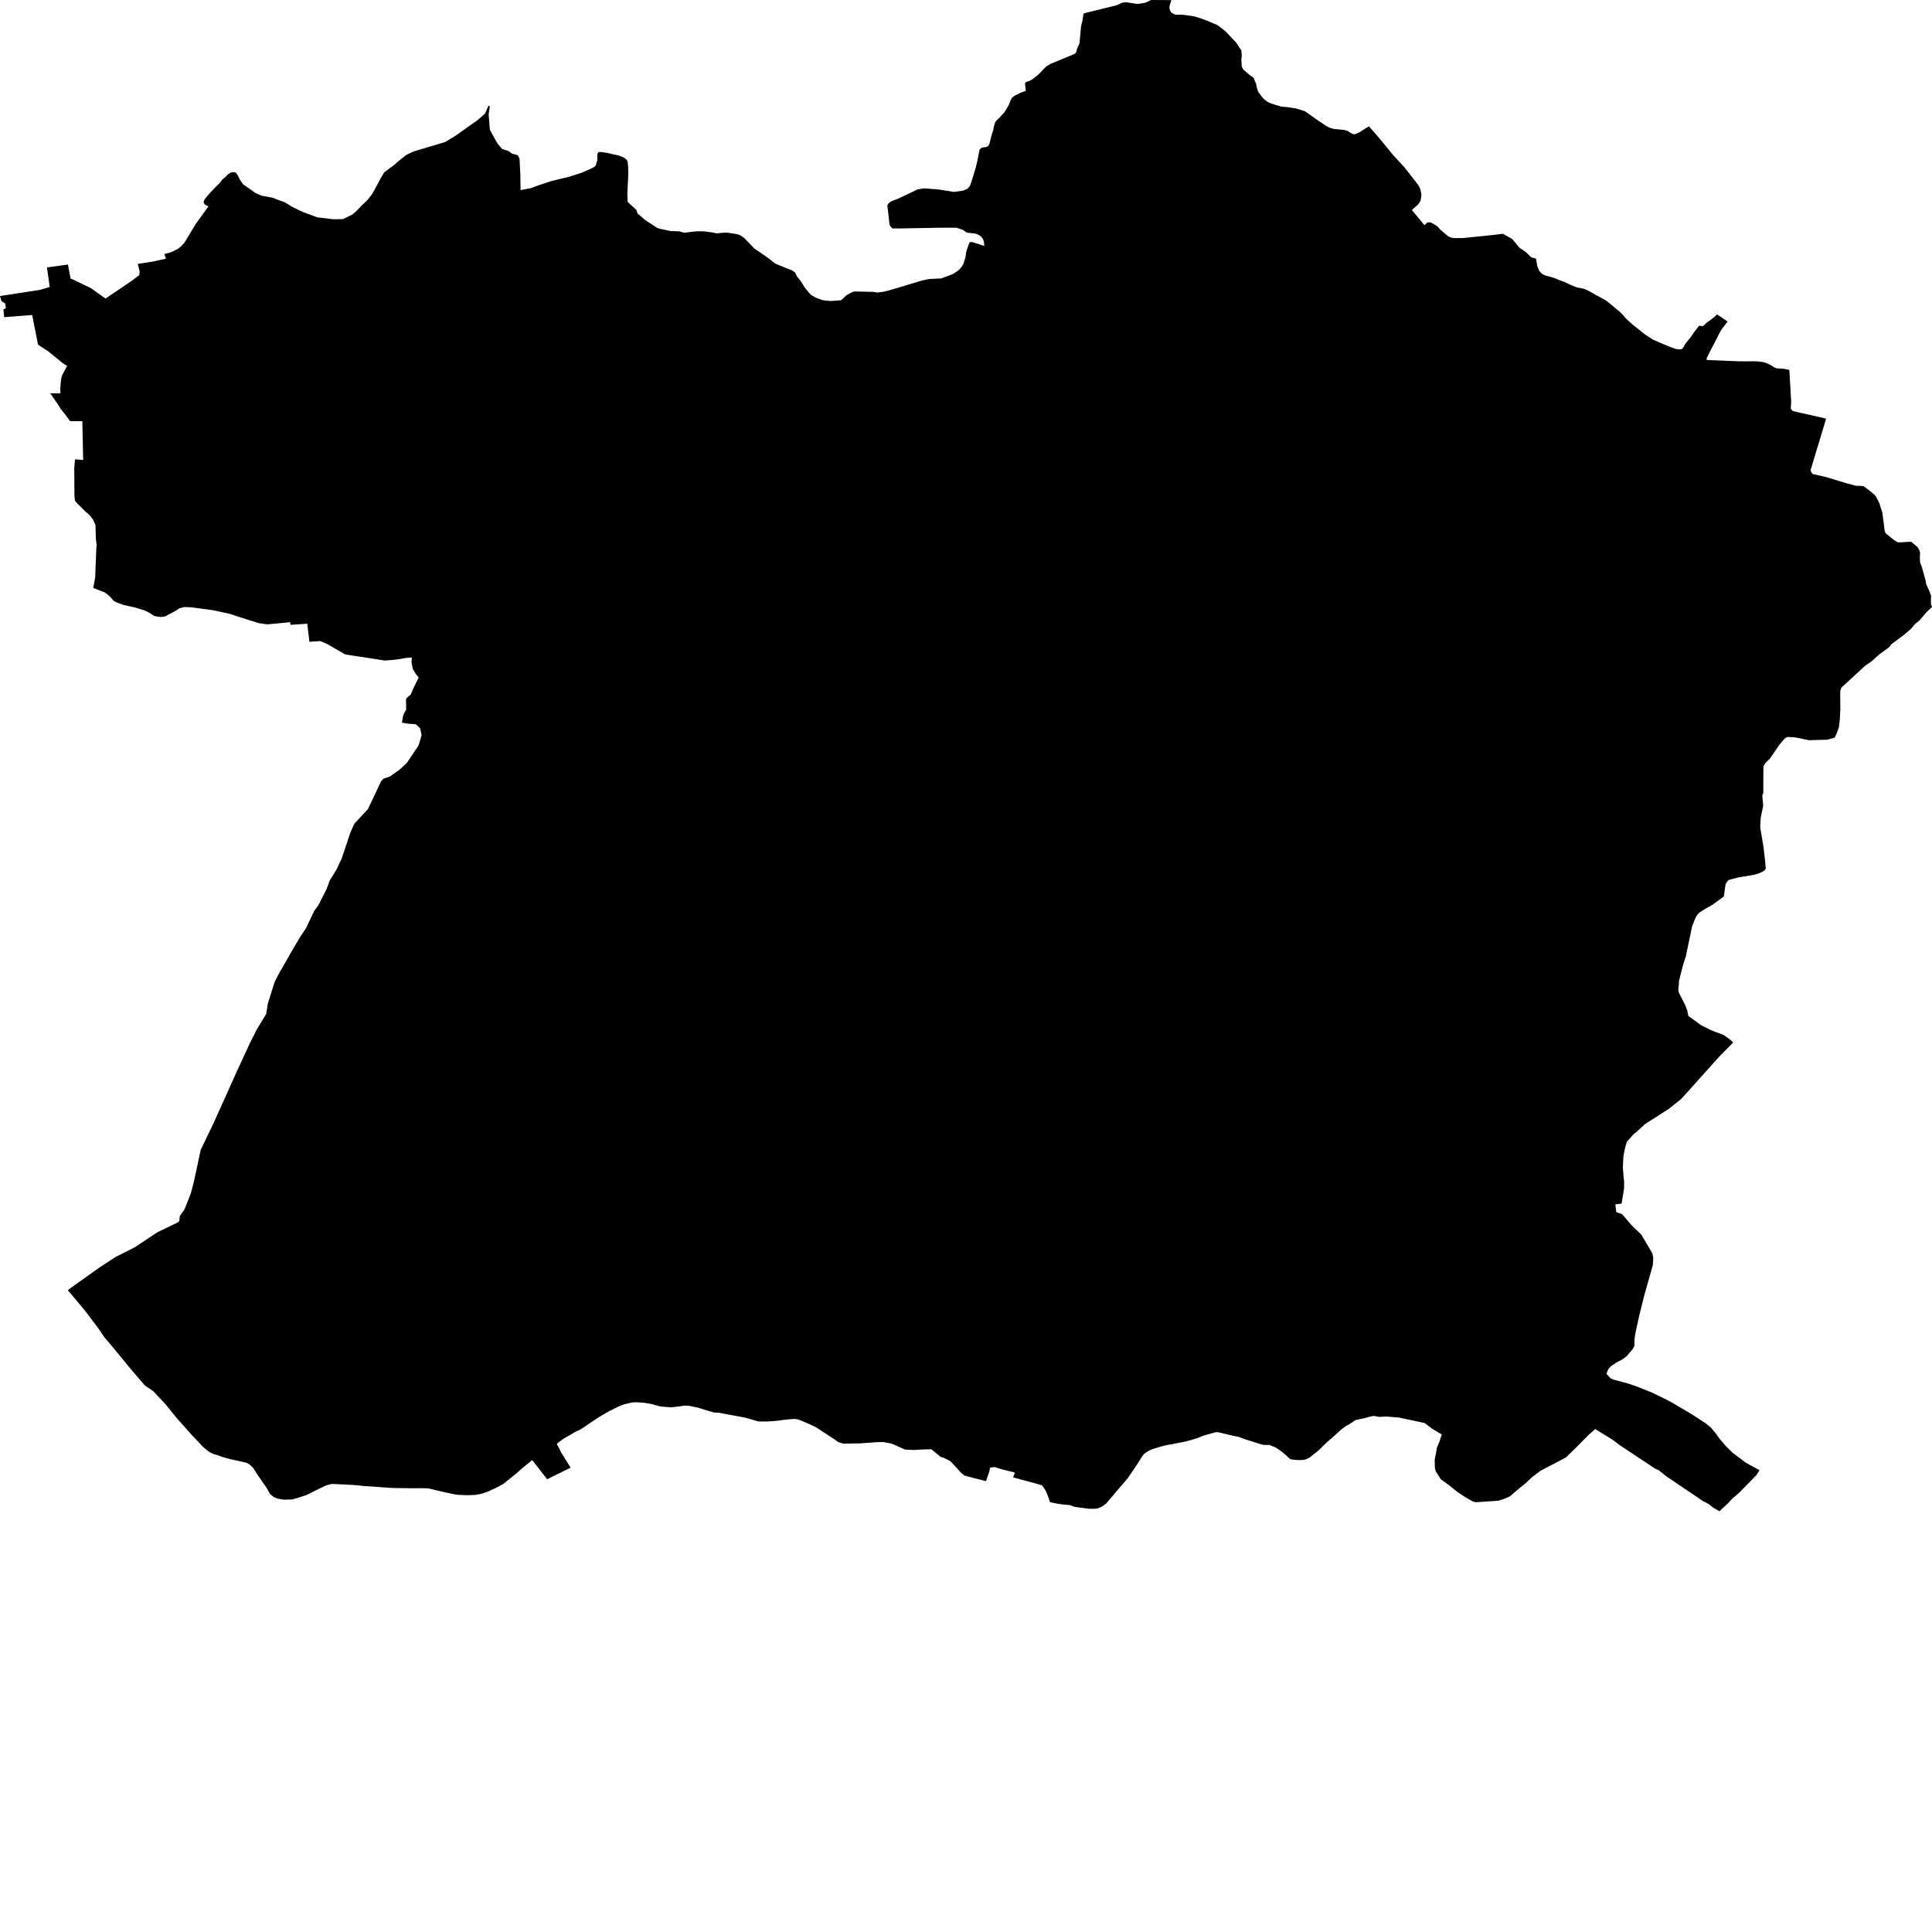 <svg xmlns="http://www.w3.org/2000/svg" width="500" height="500" viewBox="0 0 500 500"><path d="M423.309,344.726 423.233,345.081 423.212,345.214 423.025,346.434 422.967,348.373 422.514,349.177 420.961,351.014 419.746,351.889 418.653,352.423 418.108,352.782 416.992,353.518 416.251,354.27 415.756,355.502 416.747,356.664 417.522,357.025 418.108,357.183 421.315,358.048 423.42,358.752 426.079,359.808 427.671,360.464 428.791,361.017 431.28,362.228 432.382,362.791 435.12,364.41 437.886,366.041 439.941,367.386 441.429,368.346 442.8,369.476 444.033,370.954 445.018,372.348 446.572,374.156 447.626,375.205 448.465,376.04 450.341,377.416 451.773,378.519 452.966,379.186 455.372,380.475 454.676,381.562 454.545,381.765 453.034,383.324 450.734,385.663 450.096,386.314 448.263,387.885 447.731,388.473 447.258,388.994 444.989,391.108 443.337,390.154 442.46,389.433 441.739,388.994 440.731,388.479 439.804,387.854 431.729,382.395 431.176,382.021 430.19,381.225 429.294,380.502 428.39,380.115 419.17,373.99 418.439,373.439 418.108,373.189 417.263,372.552 414.081,370.6 413.271,370.102 412.845,369.842 411.199,371.276 409.888,372.604 407.918,374.603 405.233,377.206 401.946,378.927 399.513,380.198 398.671,380.639 397.391,381.607 396.957,381.938 396.554,382.243 395.523,383.205 394.819,383.862 394.106,384.437 393.531,384.905 392.932,385.389 392.76,385.528 391.278,386.812 390.79,387.236 390.74,387.259 389.911,387.627 389.84,387.658 389.383,387.862 387.783,388.385 381.967,388.776 381.262,388.633 379.376,387.565 377.229,386.154 376.267,385.377 375.056,384.4 373.67,383.405 372.888,382.842 372.053,381.53 371.556,380.749 371.346,379.98 371.342,379.791 371.303,377.692 371.579,376.404 371.716,375.563 371.72,375.533 371.837,374.829 371.86,374.696 372.03,374.285 372.498,373.162 372.768,372.34 373.129,371.238 370.7,369.794 369.967,369.241 368.699,368.284 366.362,367.785 363.201,367.112 362.023,366.86 358.738,366.594 356.938,366.686 355.77,366.48 355.548,366.44 354.632,366.598 353.266,366.995 351.614,367.342 350.816,367.511 349.256,368.56 348.456,368.969 347.224,369.867 345.104,371.783 343.307,373.331 342.095,374.53 341.214,375.403 339.168,377.027 338.606,377.385 337.79,377.736 336.892,377.855 335.496,377.855 333.948,377.657 332.539,376.379 331.51,375.538 330.145,374.603 328.512,373.952 326.895,373.935 325.933,373.651 321.823,372.354 320.651,371.887 318.874,371.515 315.413,370.704 314.928,370.634 314.467,370.694 311.485,371.523 309.956,372.155 308.296,372.658 306.82,373.057 303.286,373.757 302.083,373.96 300.676,374.301 298.685,374.893 298.405,374.977 297.451,375.382 296.595,375.899 296.046,376.321 295.662,376.805 294.085,379.294 293.432,380.251 291.851,382.569 290.56,384.082 288.709,386.227 287.772,387.357 286.271,389.109 285.199,389.896 284.144,390.351 283.229,390.476 281.766,390.461 278.03,389.961 276.95,389.528 275.427,389.387 273.725,389.179 271.755,388.768 271.389,387.7 270.886,386.378 270.5,385.58 269.702,384.415 267.907,383.881 264.723,383.039 262.19,382.339 262.647,381.098 259.35,380.273 257.423,379.664 256.227,379.835 256.071,380.674 255.186,383.311 254.057,383.029 252.042,382.526 249.615,381.869 248.746,381.173 246.865,379.107 245.905,378.11 244.264,377.293 243.422,377.025 241.822,375.708 241.039,375.066 240.613,375.078 239.593,375.105 238.601,375.132 236.443,375.259 234.225,375.151 232.445,374.357 231.094,373.75 230.743,373.593 230.02,373.46 228.571,373.2 226.921,373.233 222.693,373.541 218.601,373.611 218.292,373.618 217.035,373.254 215.395,372.13 212.97,370.546 211.067,369.304 209.276,368.483 208.043,367.949 206.639,367.378 205.546,367.213 204.432,367.303 203.183,367.409 201.278,367.677 198.68,367.882 196.324,367.882 192.766,366.858 188.914,366.158 187.233,365.842 186.136,365.63 184.768,365.557 182.663,364.932 180.687,364.317 178.32,363.82 177.132,363.762 175.677,363.99 173.664,364.207 170.867,363.999 168.756,363.393 168.737,363.388 166.838,363.055 165.047,362.914 163.681,362.935 161.427,363.471 160.868,363.697 159.927,364.078 158.358,364.876 157.718,365.165 156.211,366.043 155.087,366.698 152.255,368.566 151.453,369.14 151.199,369.32 150.655,369.667 150.114,370.01 149.921,370.098 149.036,370.494 145.701,372.433 144.101,373.643 144.348,374.135 144.674,374.79 144.992,375.423 145.271,375.98 147.677,379.826 141.603,382.833 138.958,379.434 138.524,378.877 138.048,378.264 137.742,377.871 136.487,378.89 135.101,380.014 133.846,381.144 131.11,383.349 130.249,384.043 128.805,384.847 126.237,386.048 124.419,386.636 122.943,386.889 121.067,386.958 118.615,386.867 117.761,386.756 114.272,386.012 110.945,385.204 109.898,385.158 109.593,385.146 106.846,385.161 106.418,385.155 102.706,385.109 101.559,385.094 100.248,385.001 96.186,384.707 94.243,384.579 91.165,384.286 85.844,384.036 84.35,384.45 82.881,385.144 79.321,386.904 77.461,387.521 75.658,388.055 73.349,388.115 71.876,387.849 70.833,387.419 69.904,386.671 69.002,385.059 66.519,381.474 65.495,379.862 64.566,378.987 63.701,378.534 63.095,378.407 59.473,377.595 57.426,377.019 56.339,376.604 55.205,376.282 54.178,375.785 52.551,374.461 51.097,372.917 49.536,371.276 47.45,368.926 45.76,367.026 44.079,364.946 42.937,363.531 39.67,360.034 38.224,359.057 38.107,358.981 37.546,358.602 37.505,358.573 37.122,358.127 33.731,354.174 32.618,352.819 28.867,348.254 26.978,346.039 26.087,344.726 25.253,343.496 21.887,339.068 17.559,333.908 19.094,332.757 26.055,327.813 29.915,325.305 34.882,322.791 38.946,320.096 39.254,319.88 40.732,318.908 44.079,317.293 46.114,316.312 46.407,315.957 46.542,314.714 47.745,312.981 49.37,308.906 49.881,306.976 50.137,306.008 51.872,297.927 51.949,297.567 53.837,293.646 55.348,290.506 58.999,282.388 61.478,276.875 63.284,272.973 64.695,269.928 66.469,266.386 67.365,264.918 68.886,262.431 69.32,259.697 71.101,254.061 72.186,251.963 76.221,244.937 77.798,242.288 79.143,240.309 81.322,235.738 82.397,234.271 84.022,231.065 84.547,230.028 85.038,228.69 85.32,227.915 86.806,225.488 87.192,224.837 87.5,224.143 87.5,224.141 88.412,222.227 89.14,220.05 90.688,215.418 91.712,213.178 93.432,211.326 95.201,209.421 95.382,209.043 96.117,207.495 96.327,207.052 96.516,206.655 98.598,202.262 99.203,201.525 100.915,200.953 103.467,199.141 105.322,197.39 106.418,195.76 108.321,192.93 109.115,190.246 108.919,189.363 108.763,188.656 108.689,188.432 107.685,187.486 107.494,187.42 106.661,187.366 106.59,187.362 106.418,187.35 105.751,187.303 105.742,187.301 104.005,187.033 104.373,185.057 104.842,184.164 105.113,183.648 105.079,180.999 105.281,180.596 106.17,179.848 106.32,179.723 106.418,179.479 106.854,178.387 107.693,176.675 108.346,175.351 107.535,174.316 107.006,173.416 106.862,173.194 106.673,172.396 106.499,171.301 106.586,170.175 106.418,170.186 105.034,170.281 103.047,170.628 101.908,170.761 99.606,170.95 95.224,170.275 94.233,170.123 93.167,169.959 91.379,169.684 89.335,169.369 84.722,166.696 82.914,165.901 80.08,166.094 80.009,165.516 80.007,165.495 79.934,164.899 79.845,164.157 79.839,164.099 79.512,161.416 79.165,161.439 75.143,161.703 75.105,161.017 70.517,161.462 69.075,161.572 67.001,161.277 63.93,160.315 59.342,158.838 58.066,158.559 55.07,157.909 53.58,157.711 50.382,157.288 49.511,157.173 49.482,157.169 47.743,157.096 46.446,157.429 46.006,157.711 45.411,158.094 44.079,158.805 42.71,159.536 41.565,159.683 40.083,159.461 39.851,159.39 38.641,158.576 37.345,157.948 36.573,157.711 35.051,157.244 33.029,156.793 32.426,156.662 32.019,156.564 30.677,156.093 30.101,155.862 29.7,155.658 29.307,155.39 28.755,154.696 28.245,154.195 27.664,153.72 27.011,153.283 26.982,153.271 24.135,152.165 24.634,149.47 24.634,149.456 24.927,141.938 25.014,141.123 24.908,140.271 24.817,139.546 24.711,136.02 24.707,135.849 24.125,134.557 23.72,133.998 23.375,133.555 23.144,133.302 22.99,133.131 22.076,132.356 20.135,130.43 19.556,129.794 19.375,129.437 19.267,128.255 19.254,126.542 19.25,125.823 19.217,121.262 19.412,118.881 21.521,119.029 21.309,109.017 18.812,108.992 18.155,108.986 16.796,107.176 15.657,105.769 15.098,104.826 13.012,101.792 15.637,101.792 15.614,100.986 15.603,100.581 15.711,99.026 15.873,97.846 15.89,97.728 16.108,97.042 17.007,95.373 17.372,94.698 16.175,93.935 14.39,92.477 14.365,92.456 13.255,91.55 13.207,91.51 12.713,91.105 12.509,90.939 9.845,89.202 8.328,81.528 1.074,82.083 1.006,81.347 0.891,80.109 1.534,79.741 1.357,78.529 0.397,77.962 0,76.612 10.317,75.028 12.862,74.274 12.158,69.208 17.581,68.464 18.263,72.092 19.221,72.497 22.016,73.842 22.07,73.869 22.689,74.166 23.362,74.49 23.425,74.521 23.497,74.556 24.665,75.388 27.308,77.264 34.024,72.724 36.04,71.201 36.152,70.315 35.664,68.285 39.63,67.689 42.924,66.951 42.762,66.417 42.749,66.371 42.554,65.729 44.079,65.338 44.198,65.308 45.974,64.458 46.899,63.718 47.788,62.72 50.635,57.987 53.355,54.224 53.935,53.424 53.407,53.139 52.973,52.906 52.73,52.526 52.719,52.322 52.778,51.957 52.998,51.554 53.414,50.995 54.39,49.875 55.94,48.256 56.857,47.371 57.551,46.452 58.382,45.756 58.893,45.222 59.521,44.757 59.917,44.605 60.235,44.57 60.472,44.543 60.813,44.611 61.023,44.694 61.237,44.91 61.407,45.185 61.713,45.71 62.037,46.434 62.488,47.088 62.903,47.693 66.176,49.976 67.718,50.646 70.529,51.163 72.046,51.753 73.675,52.345 75.728,53.598 77.214,54.317 78.671,54.97 82.054,56.231 86.309,56.749 88.751,56.711 91.157,55.531 91.951,54.887 92.377,54.461 92.778,54.058 93.536,53.253 95.043,51.832 96.398,50.095 98.417,46.336 98.567,46.06 99.452,44.576 101.892,42.787 103.681,41.237 104.791,40.387 105.106,40.125 105.669,39.838 106.418,39.477 106.605,39.387 107.292,39.117 110.241,38.24 115.199,36.761 116.176,36.171 117.823,35.173 117.828,35.171 120.842,33.035 123.646,31.049 125.495,29.421 126.164,27.948 126.42,27.387 126.642,27.352 126.752,27.647 126.459,29.582 126.547,30.681 126.735,33.035 126.779,33.588 127.656,35.179 128.383,36.495 128.784,37.183 129.963,38.581 131.552,39.057 132.537,39.759 134,40.173 134.447,40.998 134.669,45.137 134.725,49.195 135.989,48.96 137.316,48.715 139.426,47.938 142.68,46.866 147.397,45.713 150.418,44.748 151.922,44.11 153.084,43.589 153.655,43.277 153.967,43.049 154.245,42.673 154.376,42.084 154.613,41.424 154.586,40.904 154.574,39.874 154.651,39.691 154.821,39.454 155.006,39.35 155.307,39.337 155.922,39.375 157.294,39.595 158.447,39.884 159.939,40.183 161.209,40.669 161.842,41.054 162.316,41.528 162.43,41.937 162.547,42.932 162.578,43.734 162.595,45.241 162.358,50.344 162.416,51.83 162.433,52.248 164.672,54.307 165.003,55.242 165.109,55.336 166.917,56.913 168.309,57.821 168.756,58.113 169.144,58.367 170.177,59.04 171.239,59.302 173.579,59.807 175.796,59.861 177.07,60.237 178.337,60.079 179.999,59.874 182.102,59.867 184.48,60.167 185.358,60.385 187.21,60.237 188.172,60.2 189.182,60.352 190.599,60.566 191.037,60.676 191.451,60.84 191.767,60.992 192.667,61.652 195.181,64.277 198.788,66.764 199.775,67.539 200.658,68.231 203.927,69.569 205.026,69.997 205.755,70.504 206.238,71.525 207.185,72.692 207.671,73.468 208.284,74.442 209.496,75.911 209.832,76.26 210.682,76.794 210.836,76.892 211.162,77.033 211.538,77.195 211.831,77.301 212.609,77.58 213.103,77.721 213.959,77.808 214.724,77.887 214.917,77.906 217.433,77.721 217.666,77.675 217.928,77.526 218.298,77.112 218.34,77.075 218.454,76.967 218.932,76.522 219.674,76.055 220.582,75.575 221.244,75.429 226.028,75.537 227.094,75.71 227.642,75.629 228.71,75.504 230.56,75.016 231.094,74.856 235.169,73.634 238.701,72.576 240.478,72.206 243.547,72.057 245.149,71.483 246.604,70.92 247.52,70.332 248.201,69.835 248.777,69.154 249.295,68.377 249.615,67.358 249.887,66.494 250.072,65.087 250.533,63.751 250.849,62.833 251.146,62.648 251.626,62.648 252.445,62.91 254.739,63.645 254.71,63.265 254.629,62.573 254.629,62.571 254.462,62.068 254.257,61.657 253.918,61.222 253.415,60.871 252.852,60.597 252.384,60.458 251.902,60.377 251.256,60.32 250.5,60.239 250.238,60.171 250.018,60.088 249.218,59.483 247.478,58.928 243.871,58.93 232.862,59.121 231.094,59.121 231.071,59.121 230.909,59.08 230.718,58.901 230.456,58.573 230.217,58.195 229.658,53.237 229.656,53.131 229.724,52.994 229.847,52.788 229.86,52.773 230.001,52.593 230.248,52.36 230.757,52.071 231.094,51.927 231.403,51.795 232.285,51.479 234.953,50.228 237.403,49.044 239.117,48.744 242.93,49.039 246.816,49.669 248.885,49.397 249.22,49.353 250.327,48.869 250.996,48.173 251.435,46.928 252.522,43.418 252.912,41.729 253.513,38.747 253.883,38.34 254.101,38.217 254.45,38.155 255.213,38.043 255.639,37.856 255.875,37.617 256.013,37.309 256.064,37.191 256.249,36.466 256.567,35.223 257.018,33.796 257.176,33.035 257.307,32.406 257.507,31.78 257.812,31.26 258.521,30.604 259.186,29.877 259.848,29.164 260.484,28.181 261.076,27.15 261.502,26.059 261.891,25.336 262.005,25.195 262.192,25.045 262.818,24.644 263.406,24.358 264.081,24.021 264.744,23.782 265.478,23.524 265.274,21.646 265.374,21.322 266.425,20.933 267.138,20.559 267.664,20.146 268.339,19.622 268.84,19.184 269.34,18.66 270.028,17.935 270.743,17.222 271.817,16.557 275.67,14.959 277.827,14.063 278.055,13.976 278.392,13.702 278.525,13.442 278.706,12.761 278.857,12.322 279.082,11.886 279.358,11.163 279.412,10.78 279.768,6.853 280.187,5.12 280.299,4.233 280.374,3.734 280.491,3.52 280.713,3.408 281.224,3.271 282.673,2.915 285.997,2.099 288.187,1.563 288.973,1.369 290.504,0.673 291.508,0.59 292.634,0.761 292.74,0.777 293.432,0.882 293.885,0.952 294.436,1.035 296.453,0.698 297.904,0 303.157,0.027 302.75,1.28 302.654,1.822 302.696,2.311 302.818,2.733 302.995,3.032 303.252,3.329 303.606,3.547 304.04,3.724 304.447,3.817 305.684,3.817 306.388,3.846 307.502,4.021 308.192,4.083 309.272,4.281 310.346,4.621 311.776,5.126 314.858,6.396 315.558,6.855 316.183,7.316 317.31,8.266 319.847,10.94 321.27,13.062 321.368,14.477 321.256,15.289 321.368,17.214 321.773,18.014 322.388,18.539 323.629,19.597 324.179,19.925 324.493,20.283 324.792,21.06 325.077,21.627 325.195,22.402 325.578,23.722 326.172,24.486 326.829,25.365 327.261,25.769 327.799,26.201 328.231,26.454 328.919,26.768 331.629,27.61 333.258,27.73 335.408,28.073 337.73,28.792 338.145,29.089 338.187,29.118 340.614,30.851 343.097,32.511 343.515,32.75 344.036,33.033 344.043,33.035 344.722,33.243 345.202,33.376 345.991,33.436 346.247,33.461 347.949,33.644 348.89,33.941 349.368,34.286 349.892,34.583 350.309,34.733 350.638,34.747 351.134,34.527 351.826,34.222 353.73,33.035 354.28,32.692 354.581,33.035 355.77,34.394 356.805,35.574 358.588,37.744 358.906,38.132 360.691,40.304 360.751,40.378 363.527,43.366 364.097,44.096 366.174,46.76 366.268,46.88 366.956,47.761 367.452,48.64 367.617,49.073 367.735,49.715 367.855,50.446 367.72,51.477 367.596,52.032 367.107,52.751 366.765,53.154 365.582,54.155 365.401,54.38 366.191,55.323 366.717,55.953 367.301,56.655 367.752,57.193 368.047,57.546 368.059,57.563 368.109,57.627 368.346,57.935 368.57,58.174 368.824,58.174 369.333,57.607 369.765,57.546 370.272,57.546 370.467,57.659 370.802,57.854 370.854,57.883 371.783,58.421 371.934,58.509 372.743,59.433 372.949,59.604 373.493,60.061 374.544,60.94 374.833,61.181 375.101,61.299 375.446,61.449 375.893,61.569 376.747,61.619 378.565,61.619 380.627,61.407 383.881,61.071 384.496,61.006 386.31,60.819 386.894,60.749 387.436,60.684 388.363,60.572 388.73,60.526 388.944,60.501 390.243,61.235 390.636,61.457 391.071,61.7 391.334,61.848 391.396,61.883 392.633,63.392 393.287,64.19 393.9,64.545 395.072,65.395 396.244,66.567 397.522,66.939 397.815,68.73 398.133,69.513 398.329,70.049 398.657,70.452 399.106,70.901 399.91,71.273 400.866,71.543 402.196,71.93 403.062,72.273 403.619,72.514 404.874,72.963 406.592,73.783 408.159,74.409 409.265,74.59 410.027,74.783 411.272,75.338 411.405,75.415 413.055,76.375 413.996,76.853 415.056,77.449 415.773,77.869 416.222,78.212 416.727,78.644 418.108,79.791 419.447,80.902 420.122,81.646 420.824,82.453 421.333,82.916 422.431,83.926 425.471,86.361 425.653,86.507 427.765,87.882 429.35,88.574 430.47,89.052 431.921,89.663 432.656,89.933 433.265,90.156 433.728,90.32 434.385,90.394 435.039,90.409 435.293,90.32 435.667,89.887 435.744,89.723 435.935,89.32 436.413,88.649 437.448,87.39 437.741,86.972 438.42,85.998 439.422,84.684 439.675,84.356 439.879,84.304 440.245,84.368 440.529,84.412 440.737,84.368 441.007,84.175 441.739,83.458 442.622,82.858 443.786,81.933 444.378,81.37 445.903,82.397 447.1,83.203 446.618,83.839 446.173,84.429 445.525,85.285 445.09,85.985 444.523,87.165 442.647,90.768 442.37,91.327 441.683,92.711 441.683,93.171 448.309,93.438 449.909,93.503 451.908,93.52 453.94,93.488 455.358,93.578 456.224,93.698 456.748,93.831 457.136,93.966 457.427,94.089 457.918,94.299 458.456,94.613 459.038,94.999 459.576,95.253 459.993,95.359 460.636,95.359 460.797,95.373 460.958,95.388 461.816,95.463 462.497,95.606 463.085,95.731 463.129,96.493 463.297,99.463 463.547,103.876 463.459,105.796 463.946,106.378 472.604,108.335 470.78,114.374 468.54,121.782 469.064,122.655 472.65,123.484 472.941,123.571 476.056,124.514 478.286,125.188 480.403,125.724 480.447,125.724 481.247,125.736 481.334,125.738 482.128,125.792 482.414,125.898 484.339,127.384 485.143,128.084 485.562,128.606 486.392,130.266 487.135,132.622 487.507,135.388 487.528,135.548 487.732,137.298 487.973,137.973 490.192,139.777 490.861,140.192 491.204,140.336 491.674,140.373 492.92,140.284 494.614,140.201 496.206,141.533 496.549,142.056 496.767,142.526 496.91,143.012 496.856,144.315 496.91,145.435 497.018,145.848 497.38,146.769 498.335,150.225 498.483,151.089 498.863,151.96 499.254,152.845 499.749,154.106 499.73,155.332 499.73,156.307 500,157.088 499.341,157.711 498.545,158.464 497.579,159.6 496.696,160.637 495.58,161.497 494.753,162.534 494.618,162.703 492.613,164.406 492.044,164.824 491.707,165.074 490.57,165.909 490.259,166.146 489.328,166.856 489.068,167.338 488.324,167.931 486.464,169.271 484.253,171.228 482.755,172.244 480.447,174.371 476.557,177.955 476.372,178.408 476.243,179.081 476.276,183.345 476.152,186.137 476.145,186.285 475.902,188.24 475.354,189.73 474.828,190.894 472.86,191.436 468.199,191.567 464.652,190.846 462.684,190.717 462.028,190.979 461.371,191.698 460.565,192.658 458.09,196.29 456.835,197.504 456.646,197.88 456.409,198.281 456.361,199.328 456.338,205.234 456.081,205.843 456.313,208.544 455.675,211.565 455.665,211.759 455.542,214.075 456.384,219.175 456.487,220.05 456.81,222.79 456.891,223.9 456.972,224.633 456.91,224.96 456.667,225.226 456.291,225.506 455.322,225.984 453.857,226.42 449.864,227.069 447.443,227.723 447.152,227.946 446.844,228.374 446.555,228.947 446.129,232.008 443.239,234.107 441.213,235.27 439.694,236.262 439.081,236.974 438.572,238.055 437.915,239.755 436.833,244.91 436.276,247.557 435.519,249.901 434.505,253.937 434.489,254.72 434.327,256.241 434.553,257.066 436.066,259.988 436.664,261.507 436.937,262.92 440.222,265.309 441.726,266.059 442.774,266.581 443.796,266.999 443.968,267.069 445.471,267.603 446.271,267.979 447.451,268.827 448.465,269.683 448.465,269.831 448.07,270.275 445.388,272.991 444.987,273.399 441.532,277.252 437.053,282.249 436.926,282.388 435.071,284.428 431.858,287.001 425.734,290.903 423.492,292.983 422.807,293.478 421.007,295.518 420.515,297.307 420.34,298.186 420.136,299.221 419.995,302.126 420.184,304.615 420.326,305.86 420.311,306.872 420.301,307.662 419.663,311.485 418.108,311.671 418.065,311.676 418.108,312.106 418.268,313.681 419.804,314.228 421.653,316.399 422.36,317.214 424.806,319.55 425.24,320.341 425.726,321.104 426.603,322.631 427.613,324.366 427.866,325.449 427.752,327.392 426.04,333.468 425.508,335.359 425.327,336.08 424.197,340.62 423.309,344.726Z"/></svg>